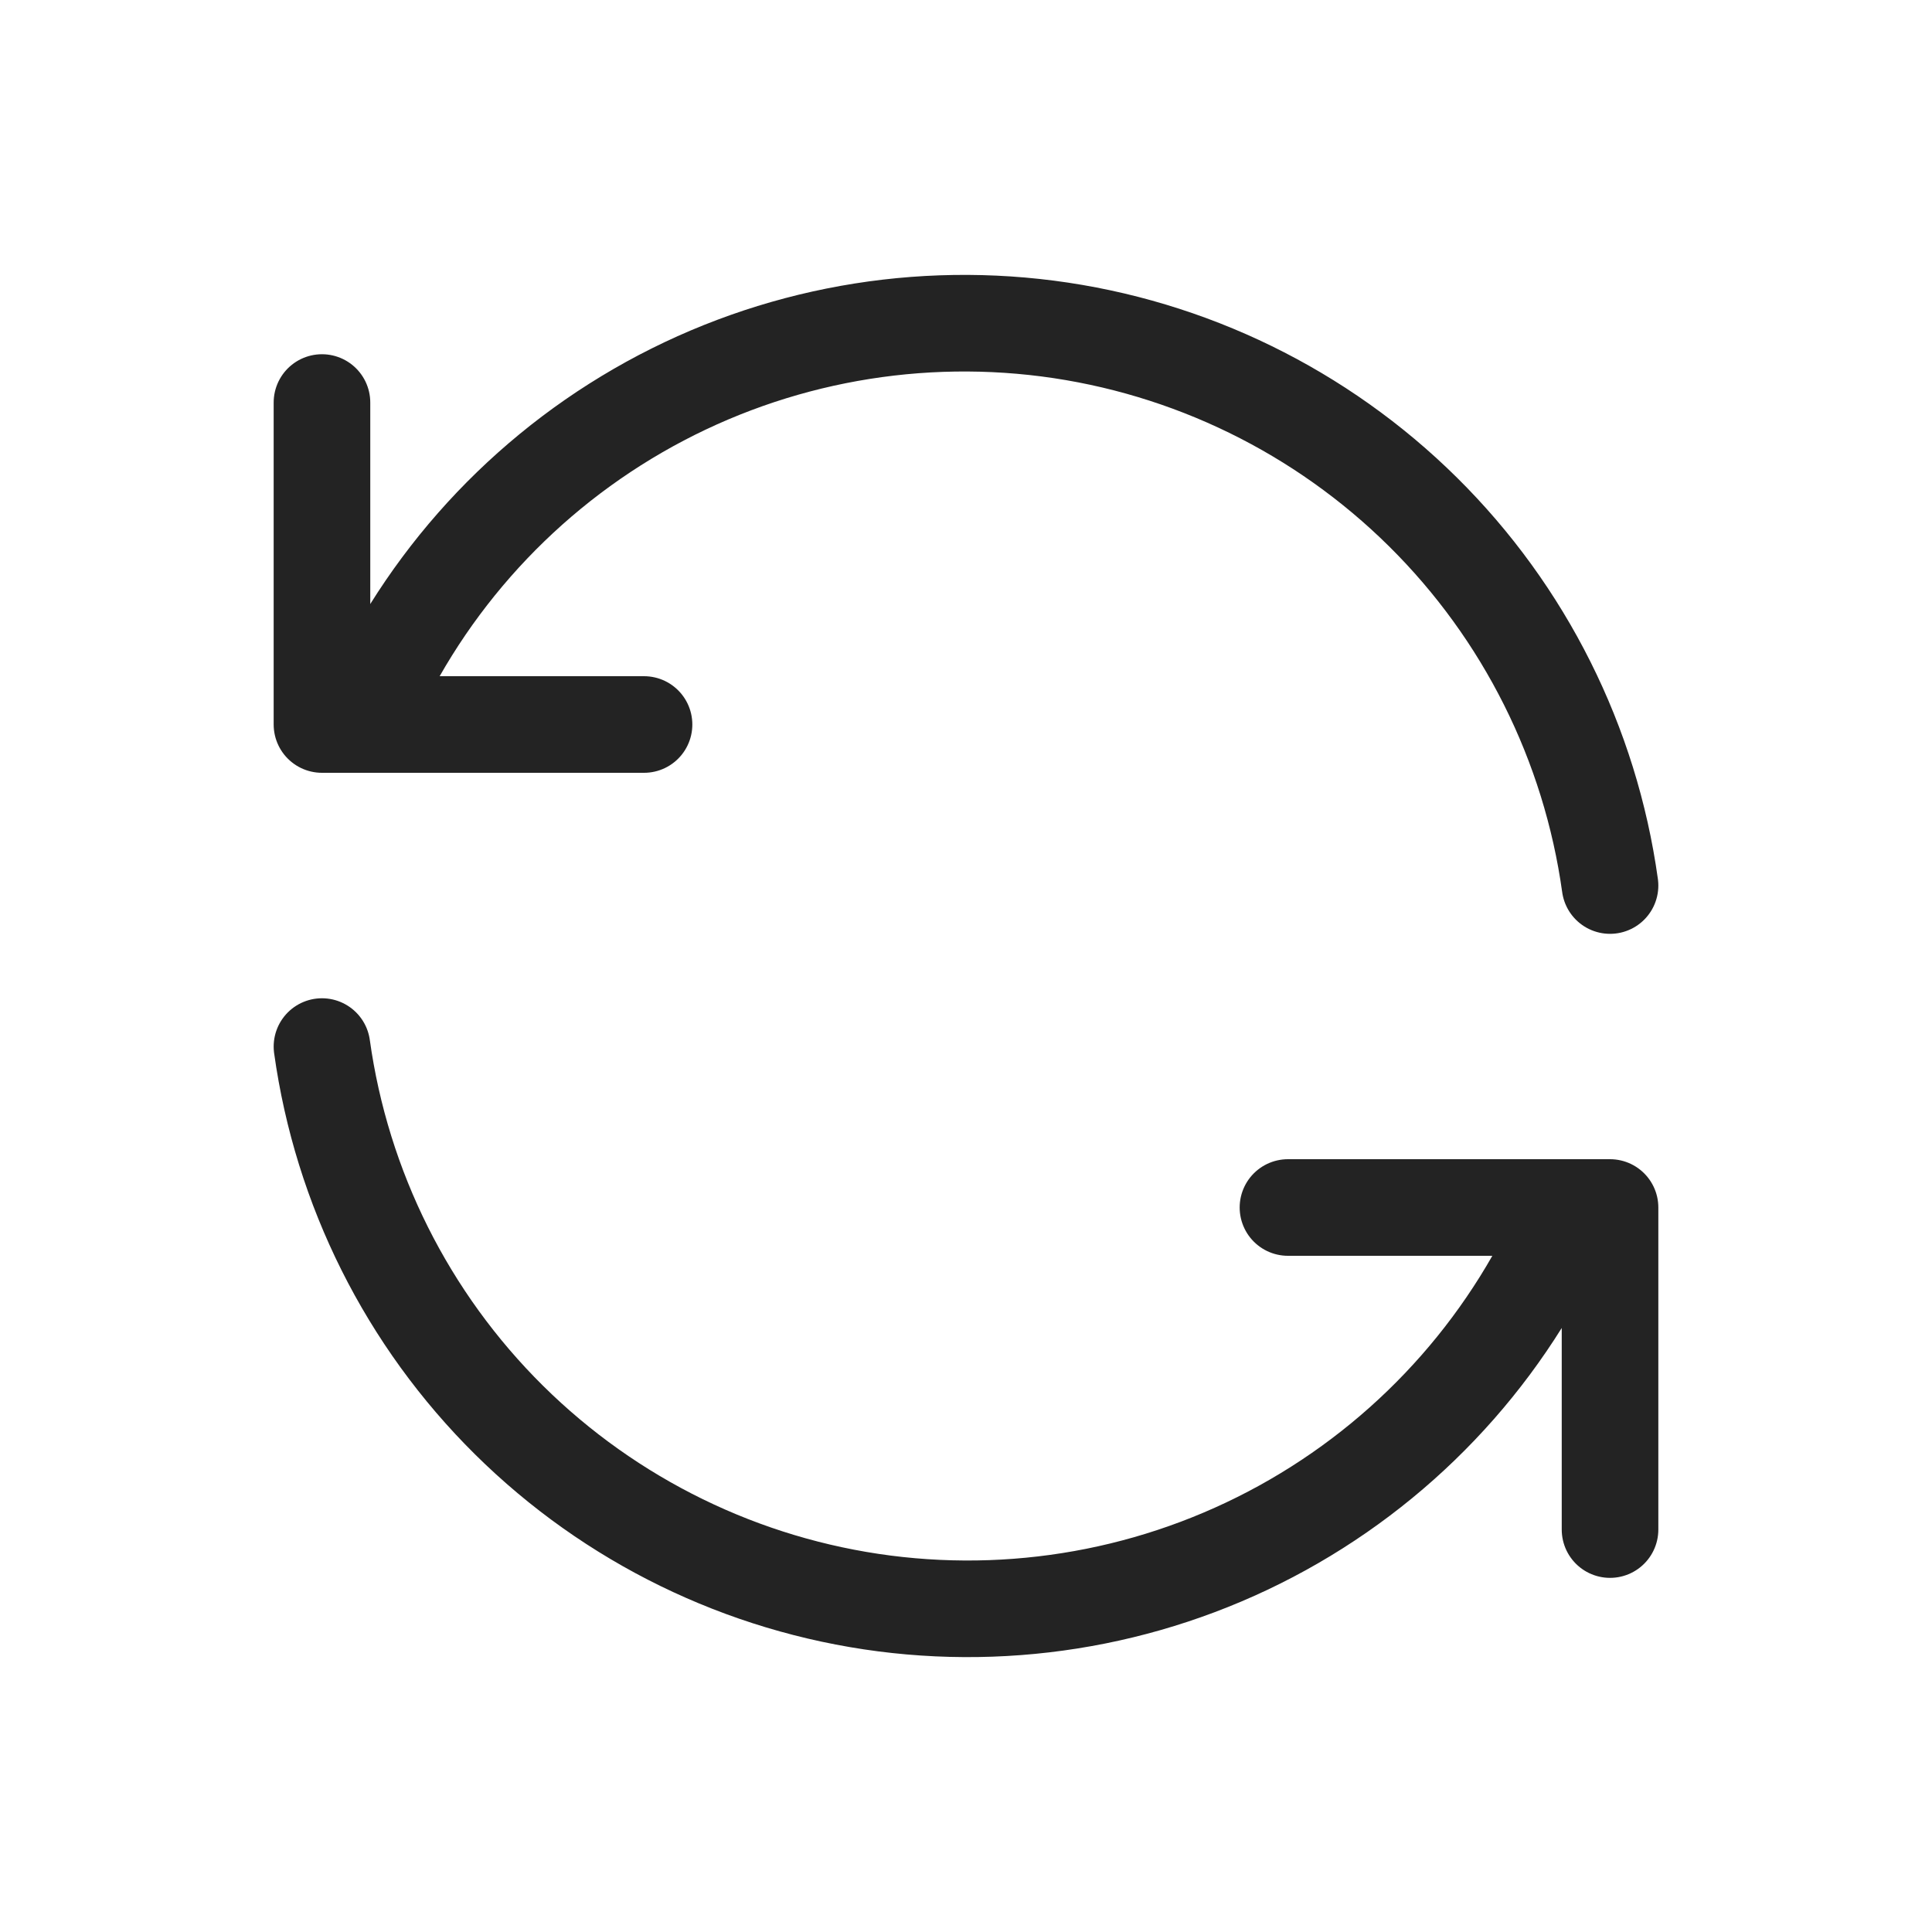<svg width="20" height="20" viewBox="0 0 20 20" fill="none" xmlns="http://www.w3.org/2000/svg">
<path d="M16.667 9.167C16.463 7.7 15.783 6.341 14.731 5.3C13.678 4.258 12.313 3.591 10.845 3.401C9.376 3.212 7.886 3.51 6.604 4.251C5.322 4.992 4.319 6.133 3.75 7.5M3.333 4.167V7.5H6.667" stroke="#232323" stroke-linecap="round" stroke-linejoin="round"/>
<path d="M3.333 10.834C3.537 12.3 4.217 13.659 5.27 14.701C6.322 15.742 7.687 16.409 9.155 16.599C10.624 16.788 12.114 16.49 13.396 15.749C14.678 15.008 15.681 13.867 16.25 12.5M16.667 15.834V12.5H13.333" stroke="#232323" stroke-linecap="round" stroke-linejoin="round"/>
</svg>
